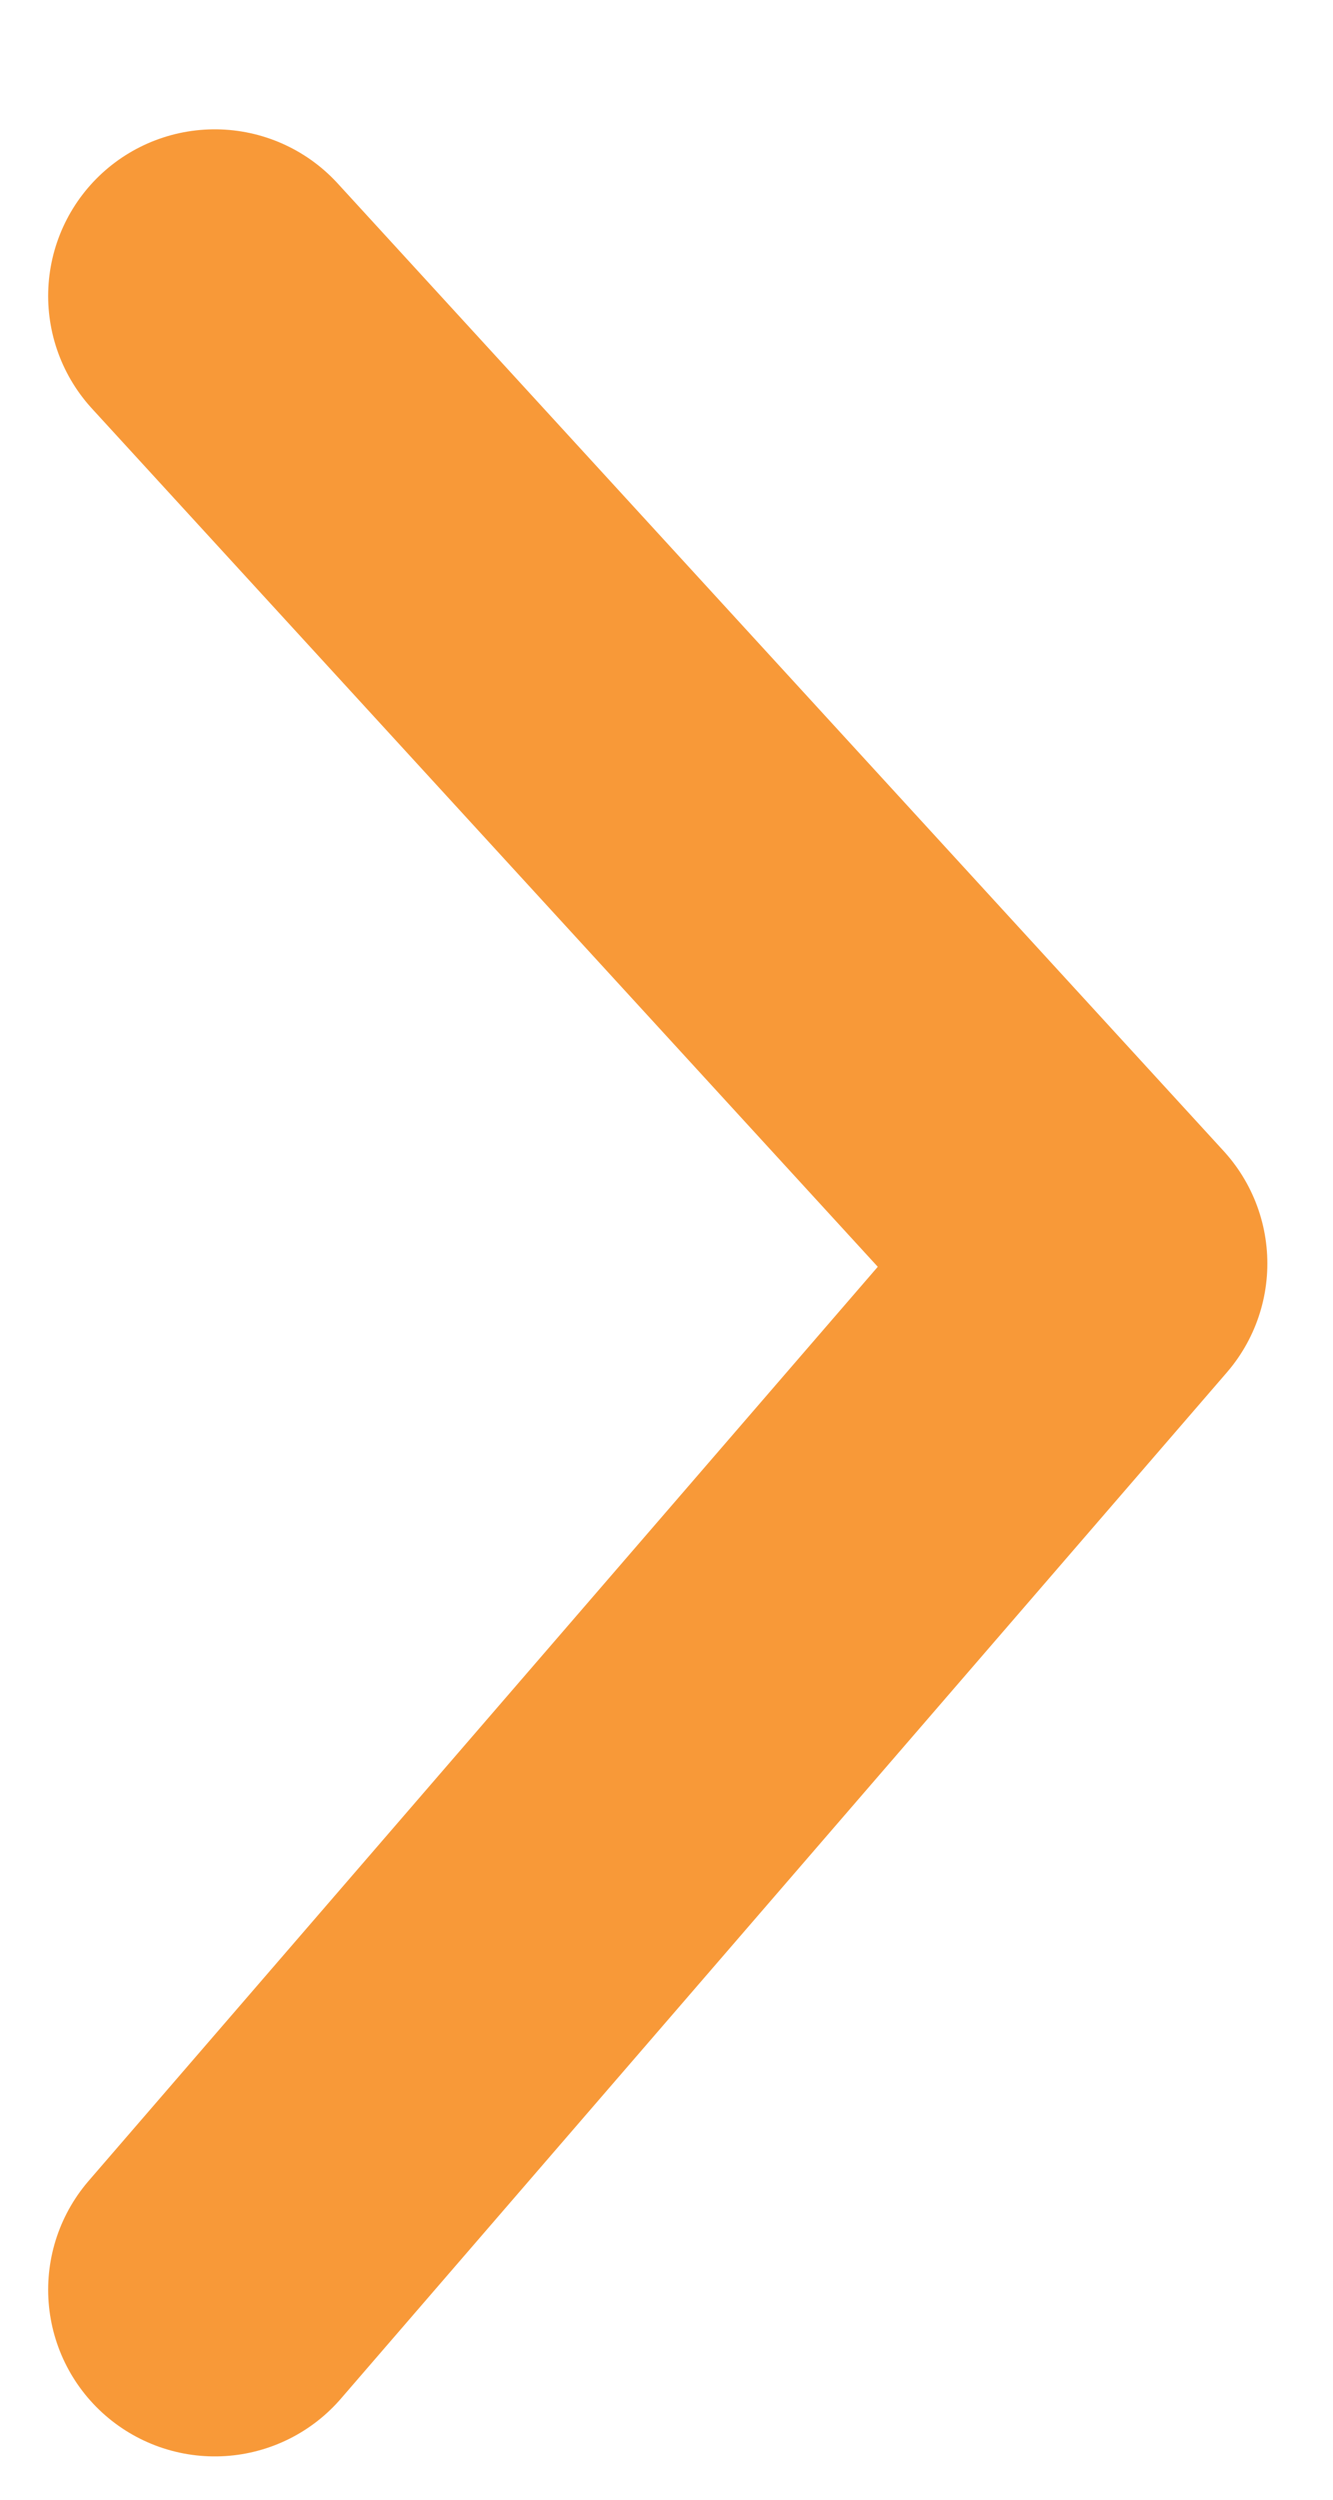 <svg width="8" height="15" viewBox="0 0 8 15" fill="none" xmlns="http://www.w3.org/2000/svg">
<path d="M1.289 1.776L6.606 7.582L1.289 13.74" stroke="#F89938" stroke-width="2" stroke-linecap="round" stroke-linejoin="round"/>
</svg>
